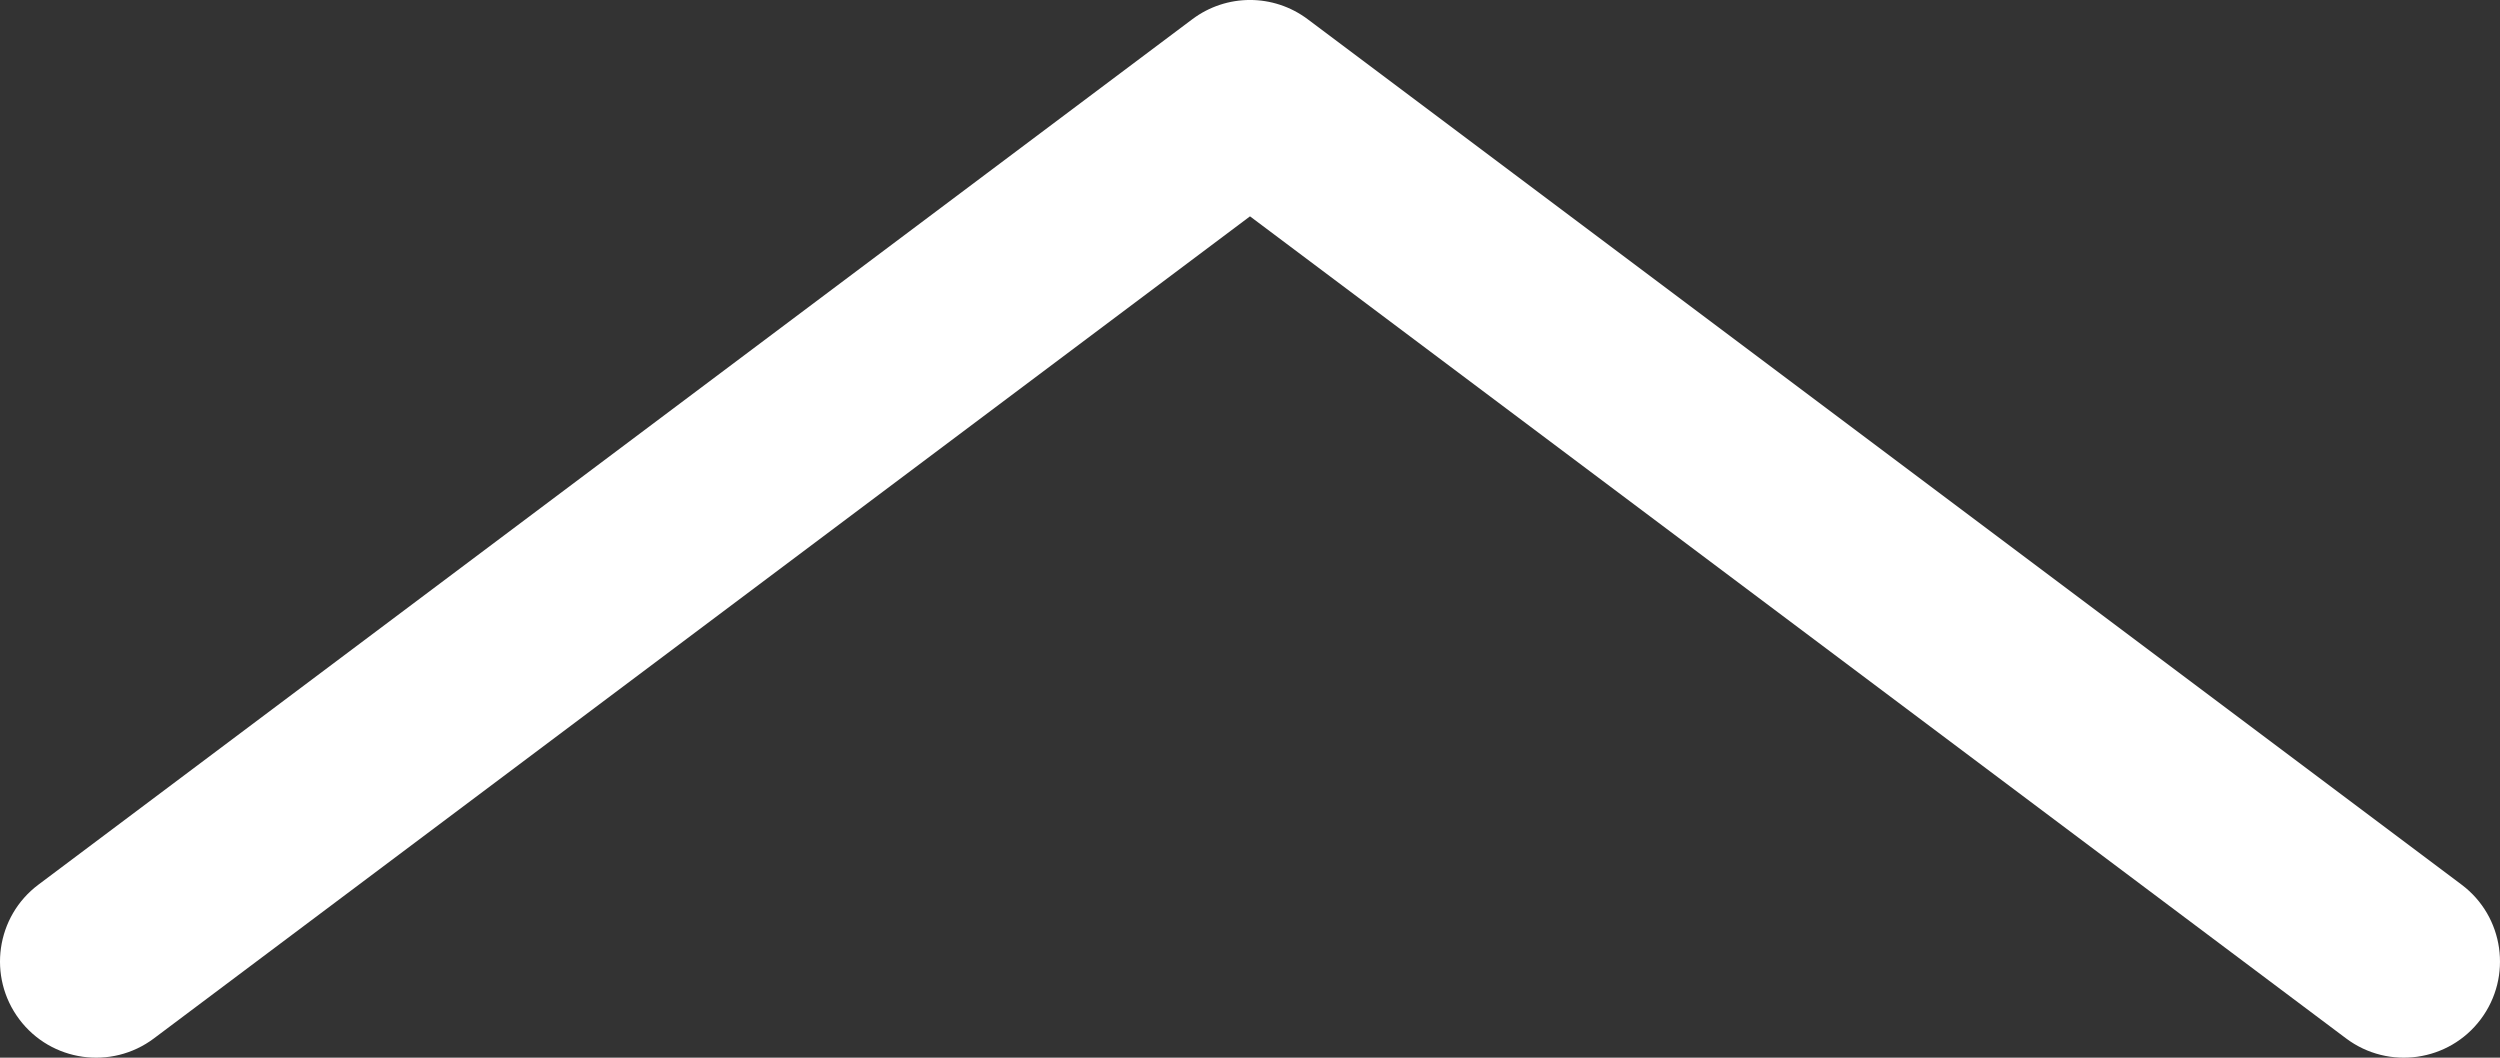 <svg width="26" height="11" viewBox="0 0 26 11" fill="none" xmlns="http://www.w3.org/2000/svg">
<rect x="0" y="0" width="26" height="11" fill="#333333" stroke="none"/>
<path d="M0.4 9.2C-0.042 9.531 -0.131 10.158 0.2 10.6C0.531 11.042 1.158 11.131 1.6 10.8L0.4 9.2ZM13 1L13.6 0.2C13.244 -0.067 12.756 -0.067 12.4 0.2L13 1ZM24.4 10.8C24.842 11.131 25.469 11.042 25.8 10.6C26.131 10.158 26.042 9.531 25.6 9.2L24.4 10.8ZM1.6 10.8L13.6 1.8L12.4 0.2L0.4 9.2L1.6 10.8ZM12.4 1.8L24.4 10.8L25.6 9.2L13.6 0.2L12.4 1.8Z" fill="white"/>
</svg>
